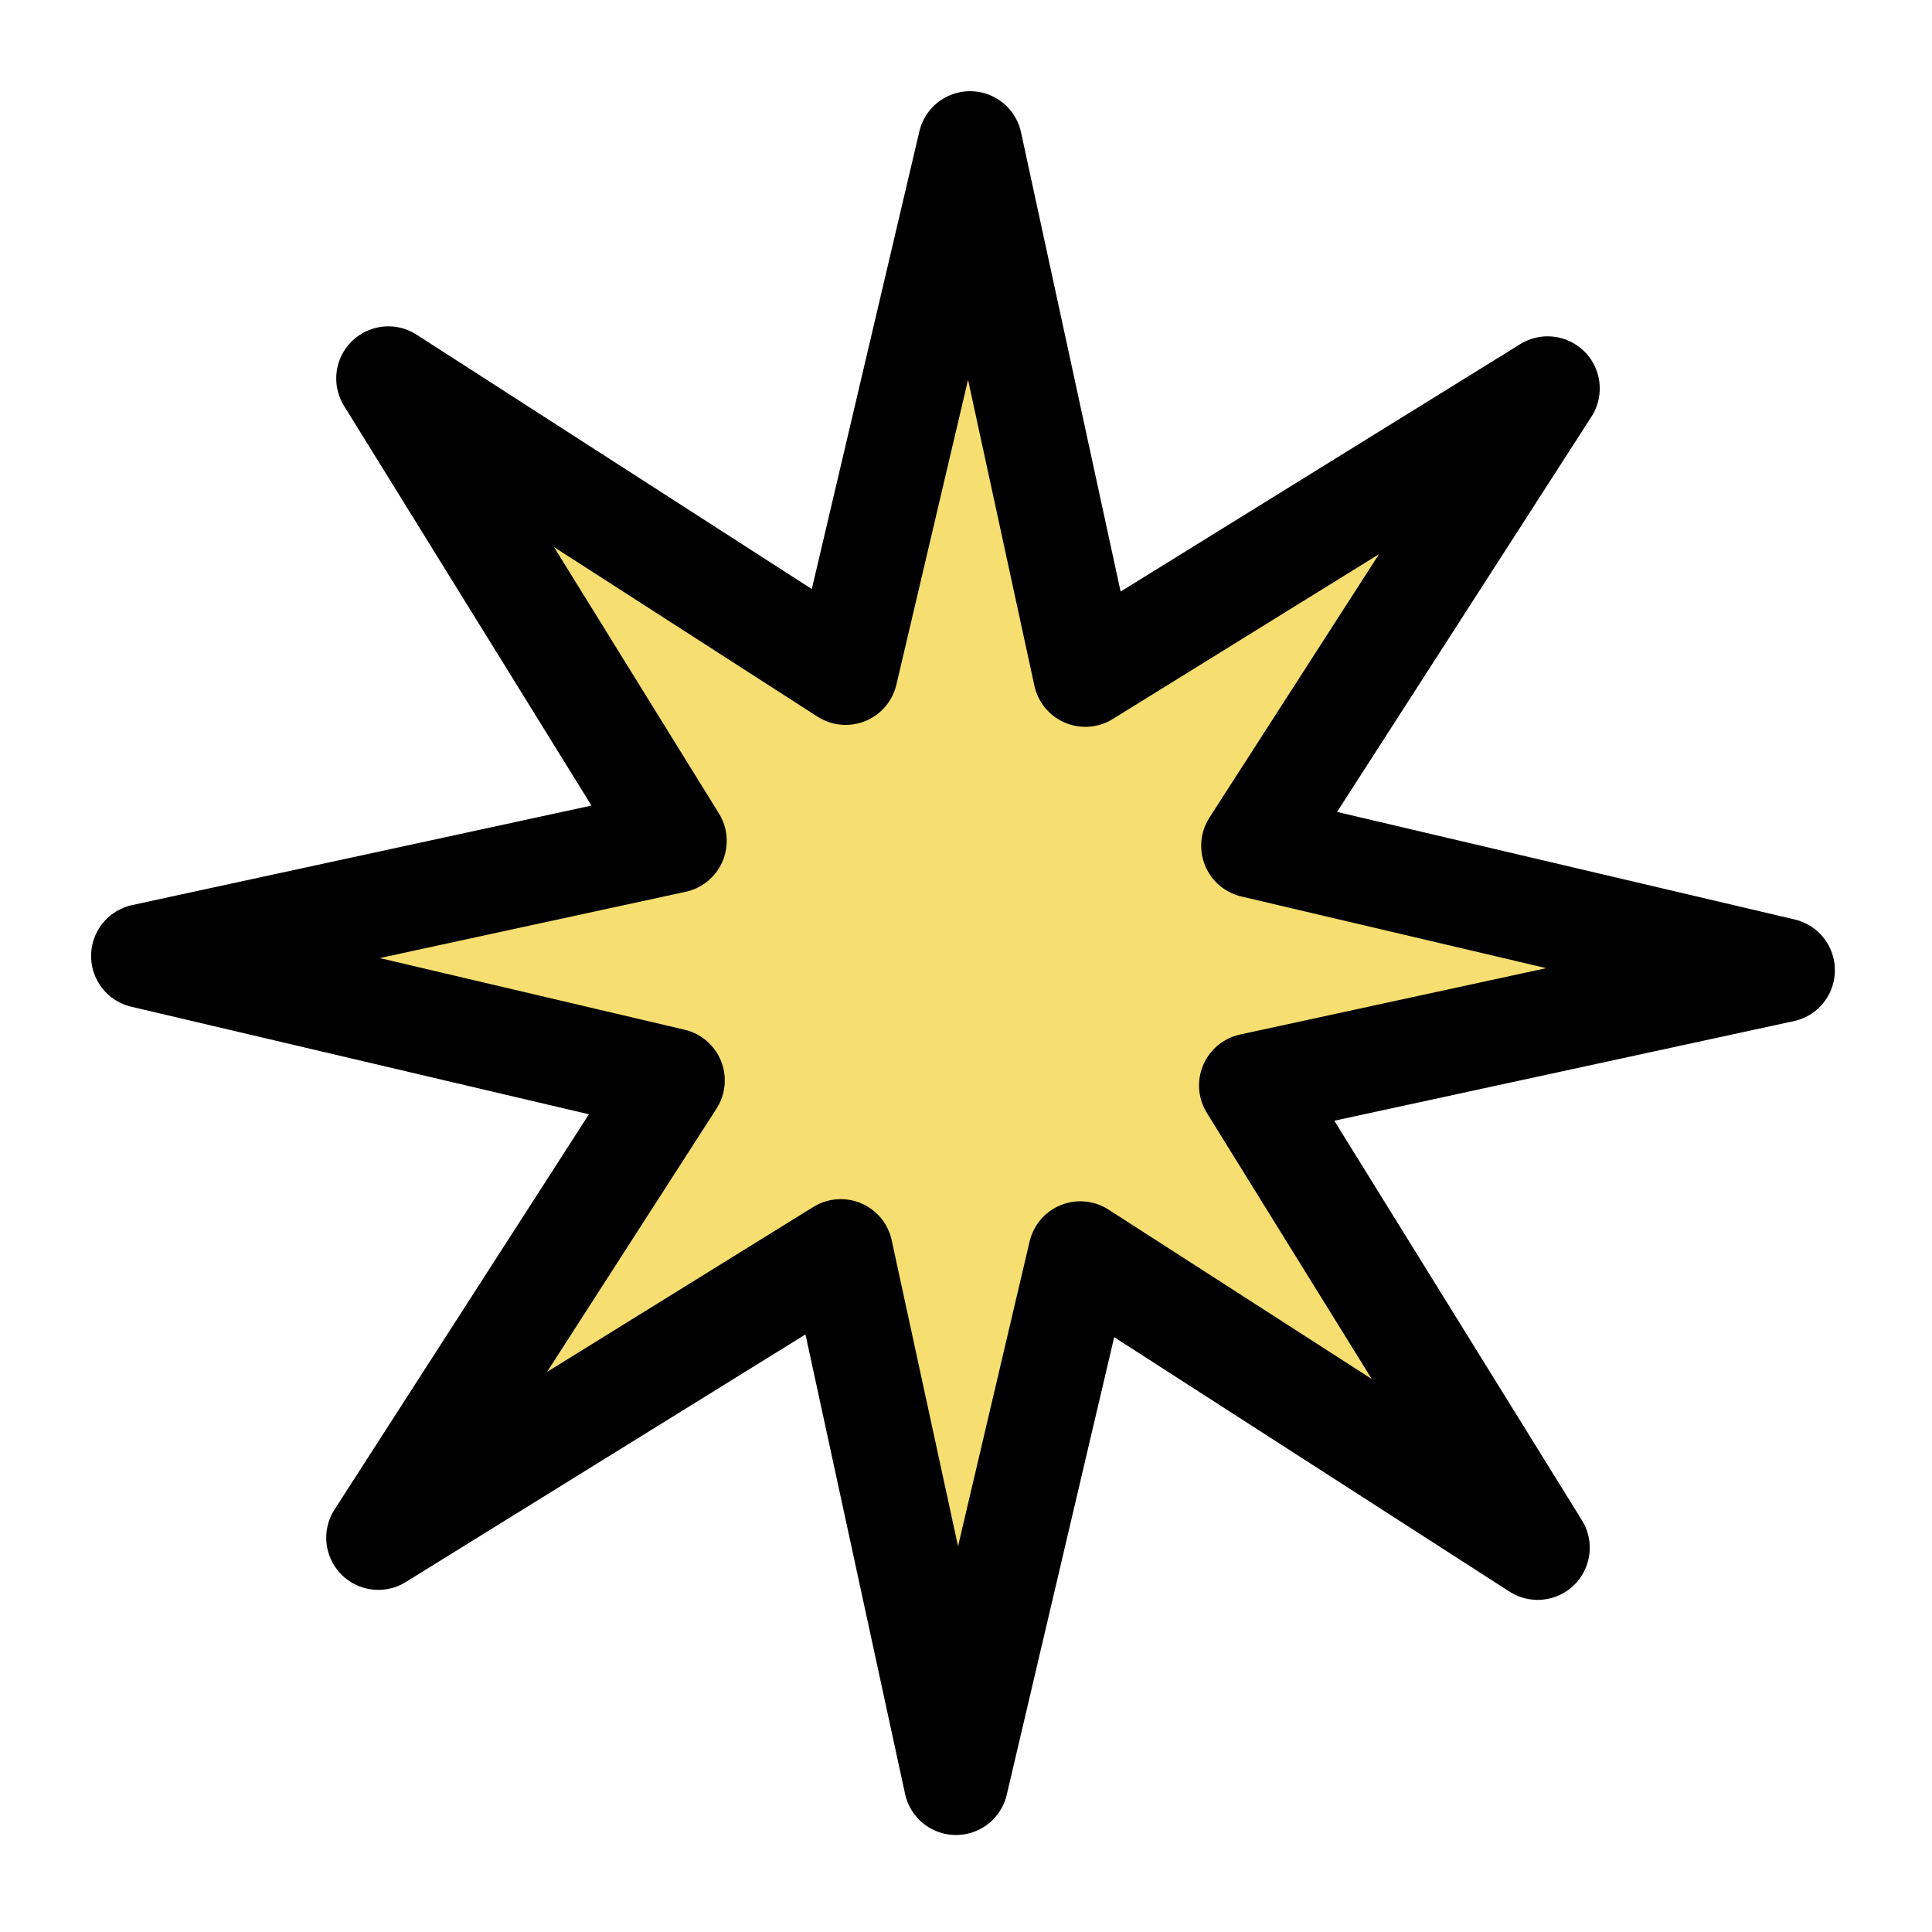 <svg width="17" height="17" viewBox="0 0 17 17" fill="none" xmlns="http://www.w3.org/2000/svg">
<path d="M3.417 3.33L5.936 7.399L1.26 8.412L5.919 9.507L3.329 13.531L7.398 11.01L8.412 15.688L9.506 11.029L13.53 13.619L11.009 9.551L15.687 8.537L11.028 7.442L13.618 3.418L9.55 5.937L8.536 1.261L7.441 5.92L3.417 3.33Z" fill="#F6DE70" stroke="black" stroke-width="0.917" stroke-linecap="round" stroke-linejoin="round"/>
</svg>
